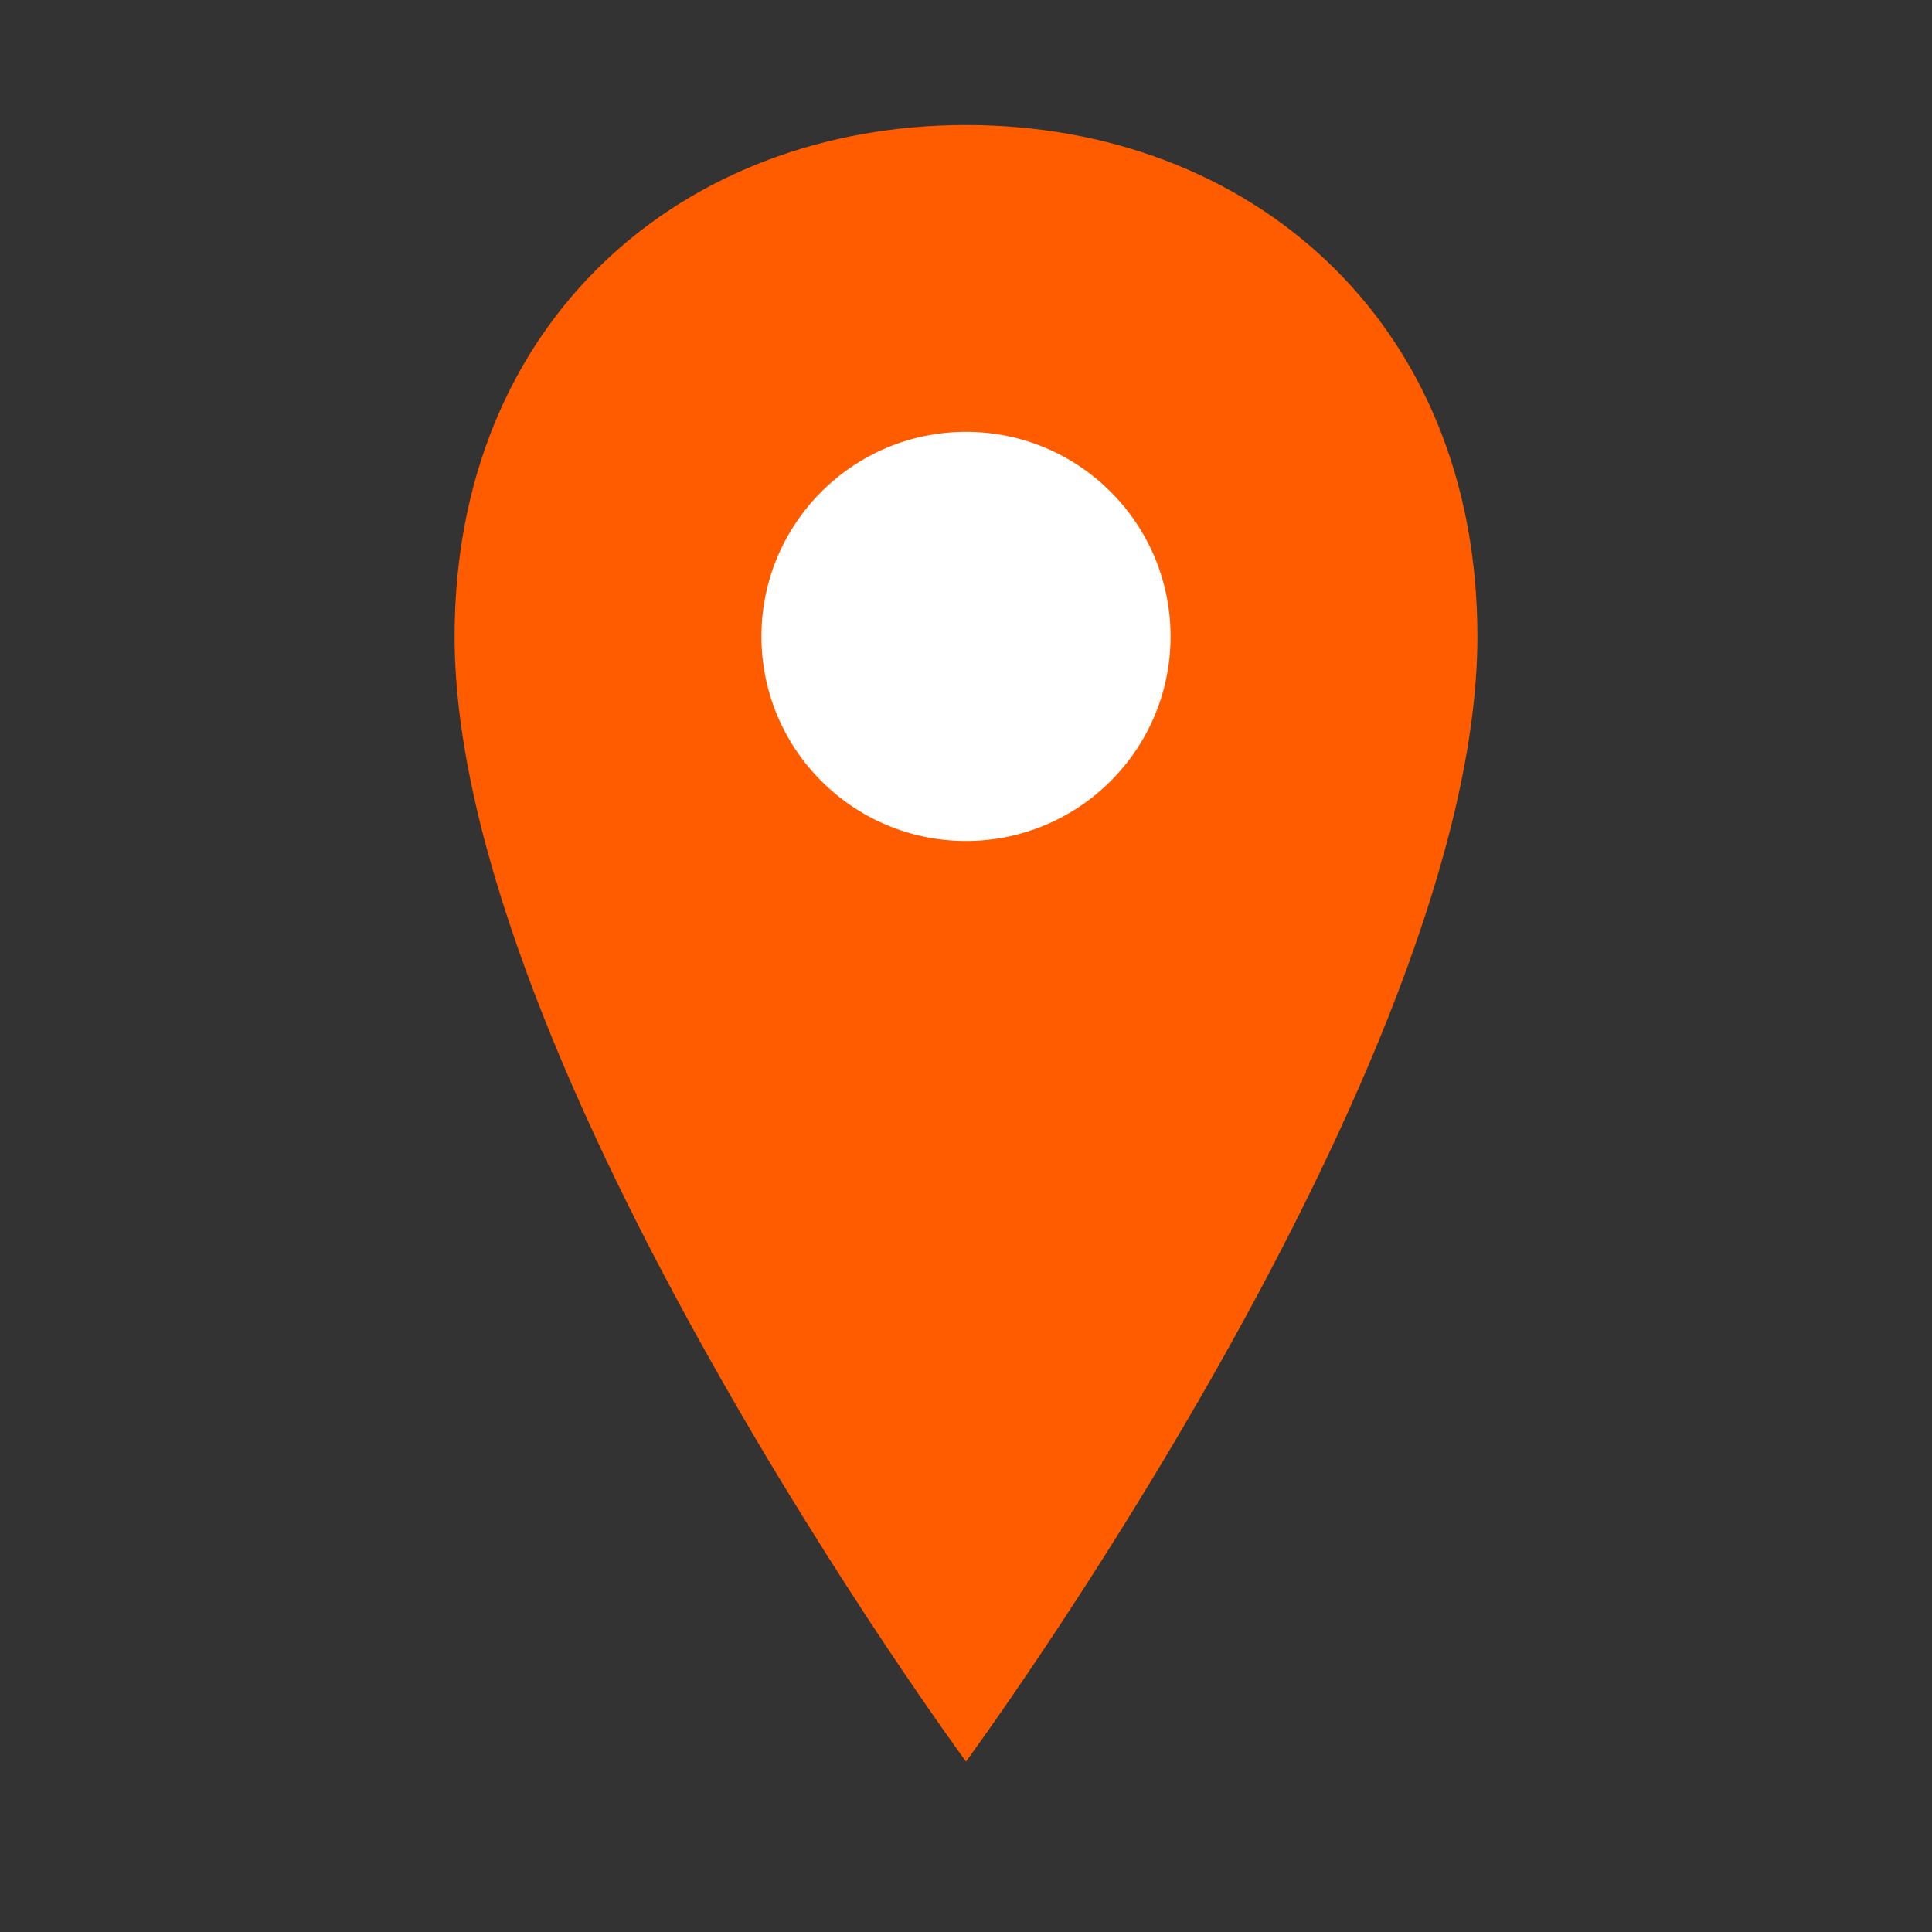 <svg width="34" height="34" viewBox="0 0 34 34" fill="none" xmlns="http://www.w3.org/2000/svg">
<rect x="0" y="0" width="34" height="34" fill="#333333" stroke="none"/>
<g clip-path="url(#clip0_1638_24745)">
<path d="M17 2.2C12.024 2.2 8 5.627 8 11.2C8 18.76 17 31 17 31C17 31 26 18.76 26 11.2C26 5.627 21.976 2.2 17 2.2Z" fill="#FF5C00"/>
<circle cx="17" cy="11.2" r="3.6" fill="white"/>
</g>
<defs>
<clipPath id="clip0_1638_24745">
<rect width="34" height="34" fill="white"/>
</clipPath>
</defs>
</svg>

